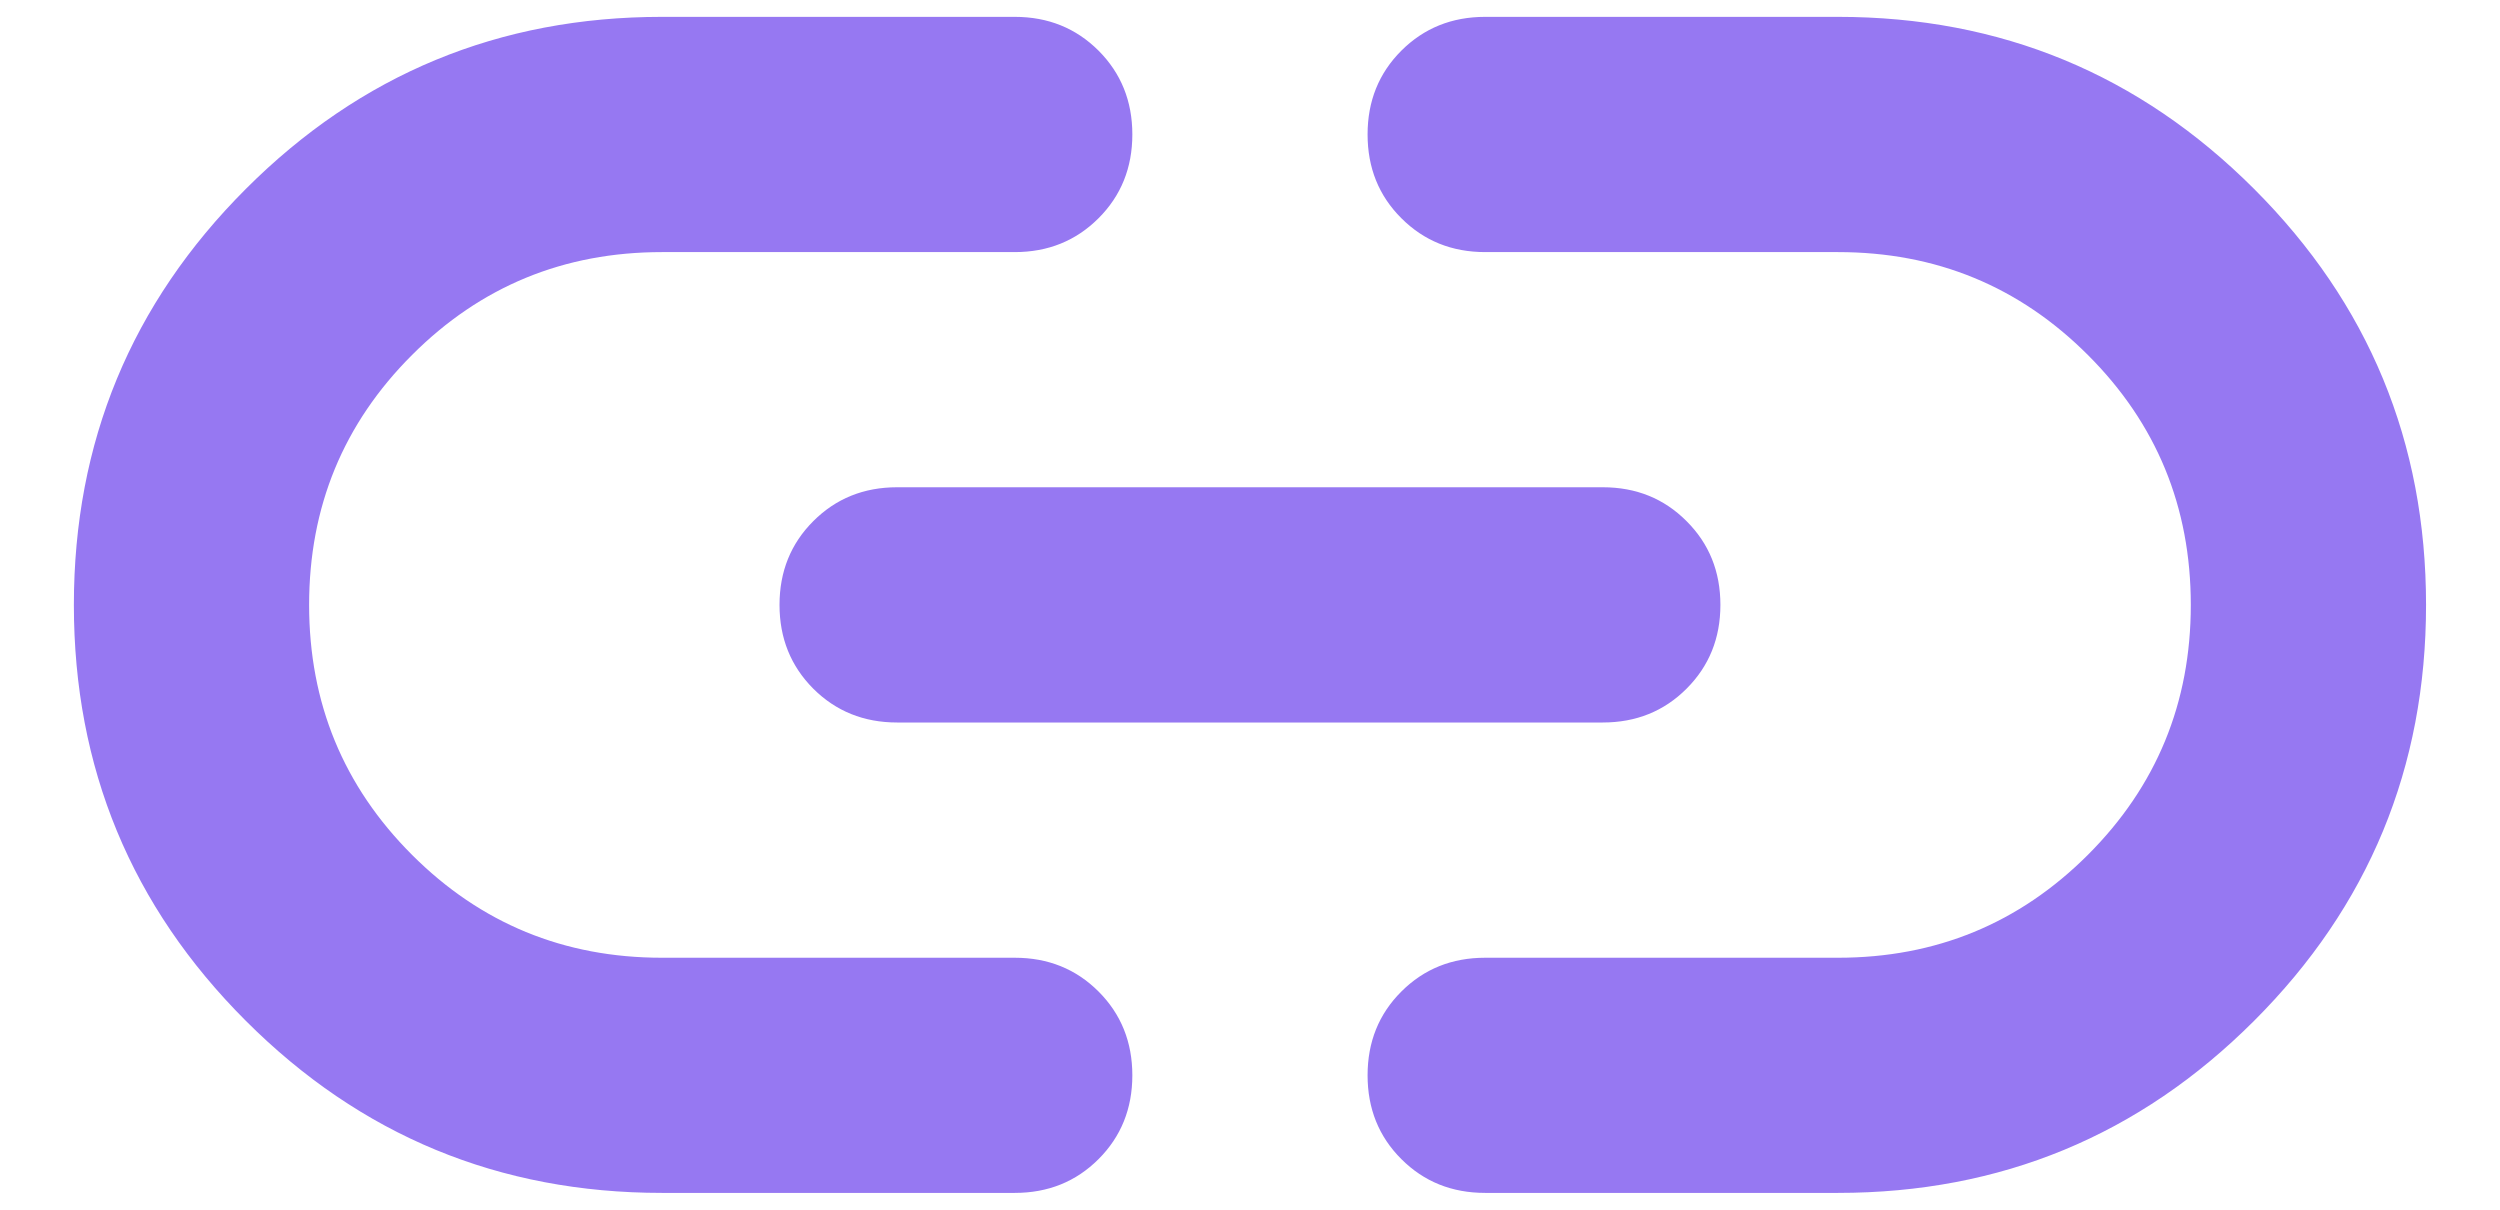 <svg width="31" height="15" viewBox="0 0 31 15" fill="none" xmlns="http://www.w3.org/2000/svg">
<path d="M8.208 14.792C6.19 14.792 4.471 14.081 3.049 12.659C1.627 11.238 0.916 9.518 0.916 7.501C0.916 5.483 1.627 3.764 3.049 2.342C4.471 0.92 6.19 0.209 8.208 0.209H12.583C12.996 0.209 13.342 0.349 13.622 0.628C13.901 0.908 14.041 1.254 14.041 1.667C14.041 2.081 13.901 2.427 13.622 2.706C13.342 2.986 12.996 3.126 12.583 3.126H8.208C6.992 3.126 5.959 3.551 5.109 4.402C4.258 5.252 3.833 6.285 3.833 7.501C3.833 8.716 4.258 9.749 5.109 10.6C5.959 11.45 6.992 11.876 8.208 11.876H12.583C12.996 11.876 13.342 12.015 13.622 12.295C13.901 12.574 14.041 12.921 14.041 13.334C14.041 13.747 13.901 14.094 13.622 14.373C13.342 14.653 12.996 14.792 12.583 14.792H8.208ZM11.124 8.959C10.711 8.959 10.365 8.819 10.085 8.54C9.806 8.26 9.666 7.914 9.666 7.501C9.666 7.087 9.806 6.741 10.085 6.462C10.365 6.182 10.711 6.042 11.124 6.042H19.874C20.288 6.042 20.634 6.182 20.913 6.462C21.193 6.741 21.333 7.087 21.333 7.501C21.333 7.914 21.193 8.26 20.913 8.54C20.634 8.819 20.288 8.959 19.874 8.959H11.124ZM18.416 14.792C18.003 14.792 17.657 14.653 17.377 14.373C17.097 14.094 16.958 13.747 16.958 13.334C16.958 12.921 17.097 12.574 17.377 12.295C17.657 12.015 18.003 11.876 18.416 11.876H22.791C24.006 11.876 25.039 11.45 25.89 10.6C26.741 9.749 27.166 8.716 27.166 7.501C27.166 6.285 26.741 5.252 25.89 4.402C25.039 3.551 24.006 3.126 22.791 3.126H18.416C18.003 3.126 17.657 2.986 17.377 2.706C17.097 2.427 16.958 2.081 16.958 1.667C16.958 1.254 17.097 0.908 17.377 0.628C17.657 0.349 18.003 0.209 18.416 0.209H22.791C24.808 0.209 26.528 0.92 27.95 2.342C29.372 3.764 30.083 5.483 30.083 7.501C30.083 9.518 29.372 11.238 27.95 12.659C26.528 14.081 24.808 14.792 22.791 14.792H18.416Z" fill="#9678F2"/>
</svg>
